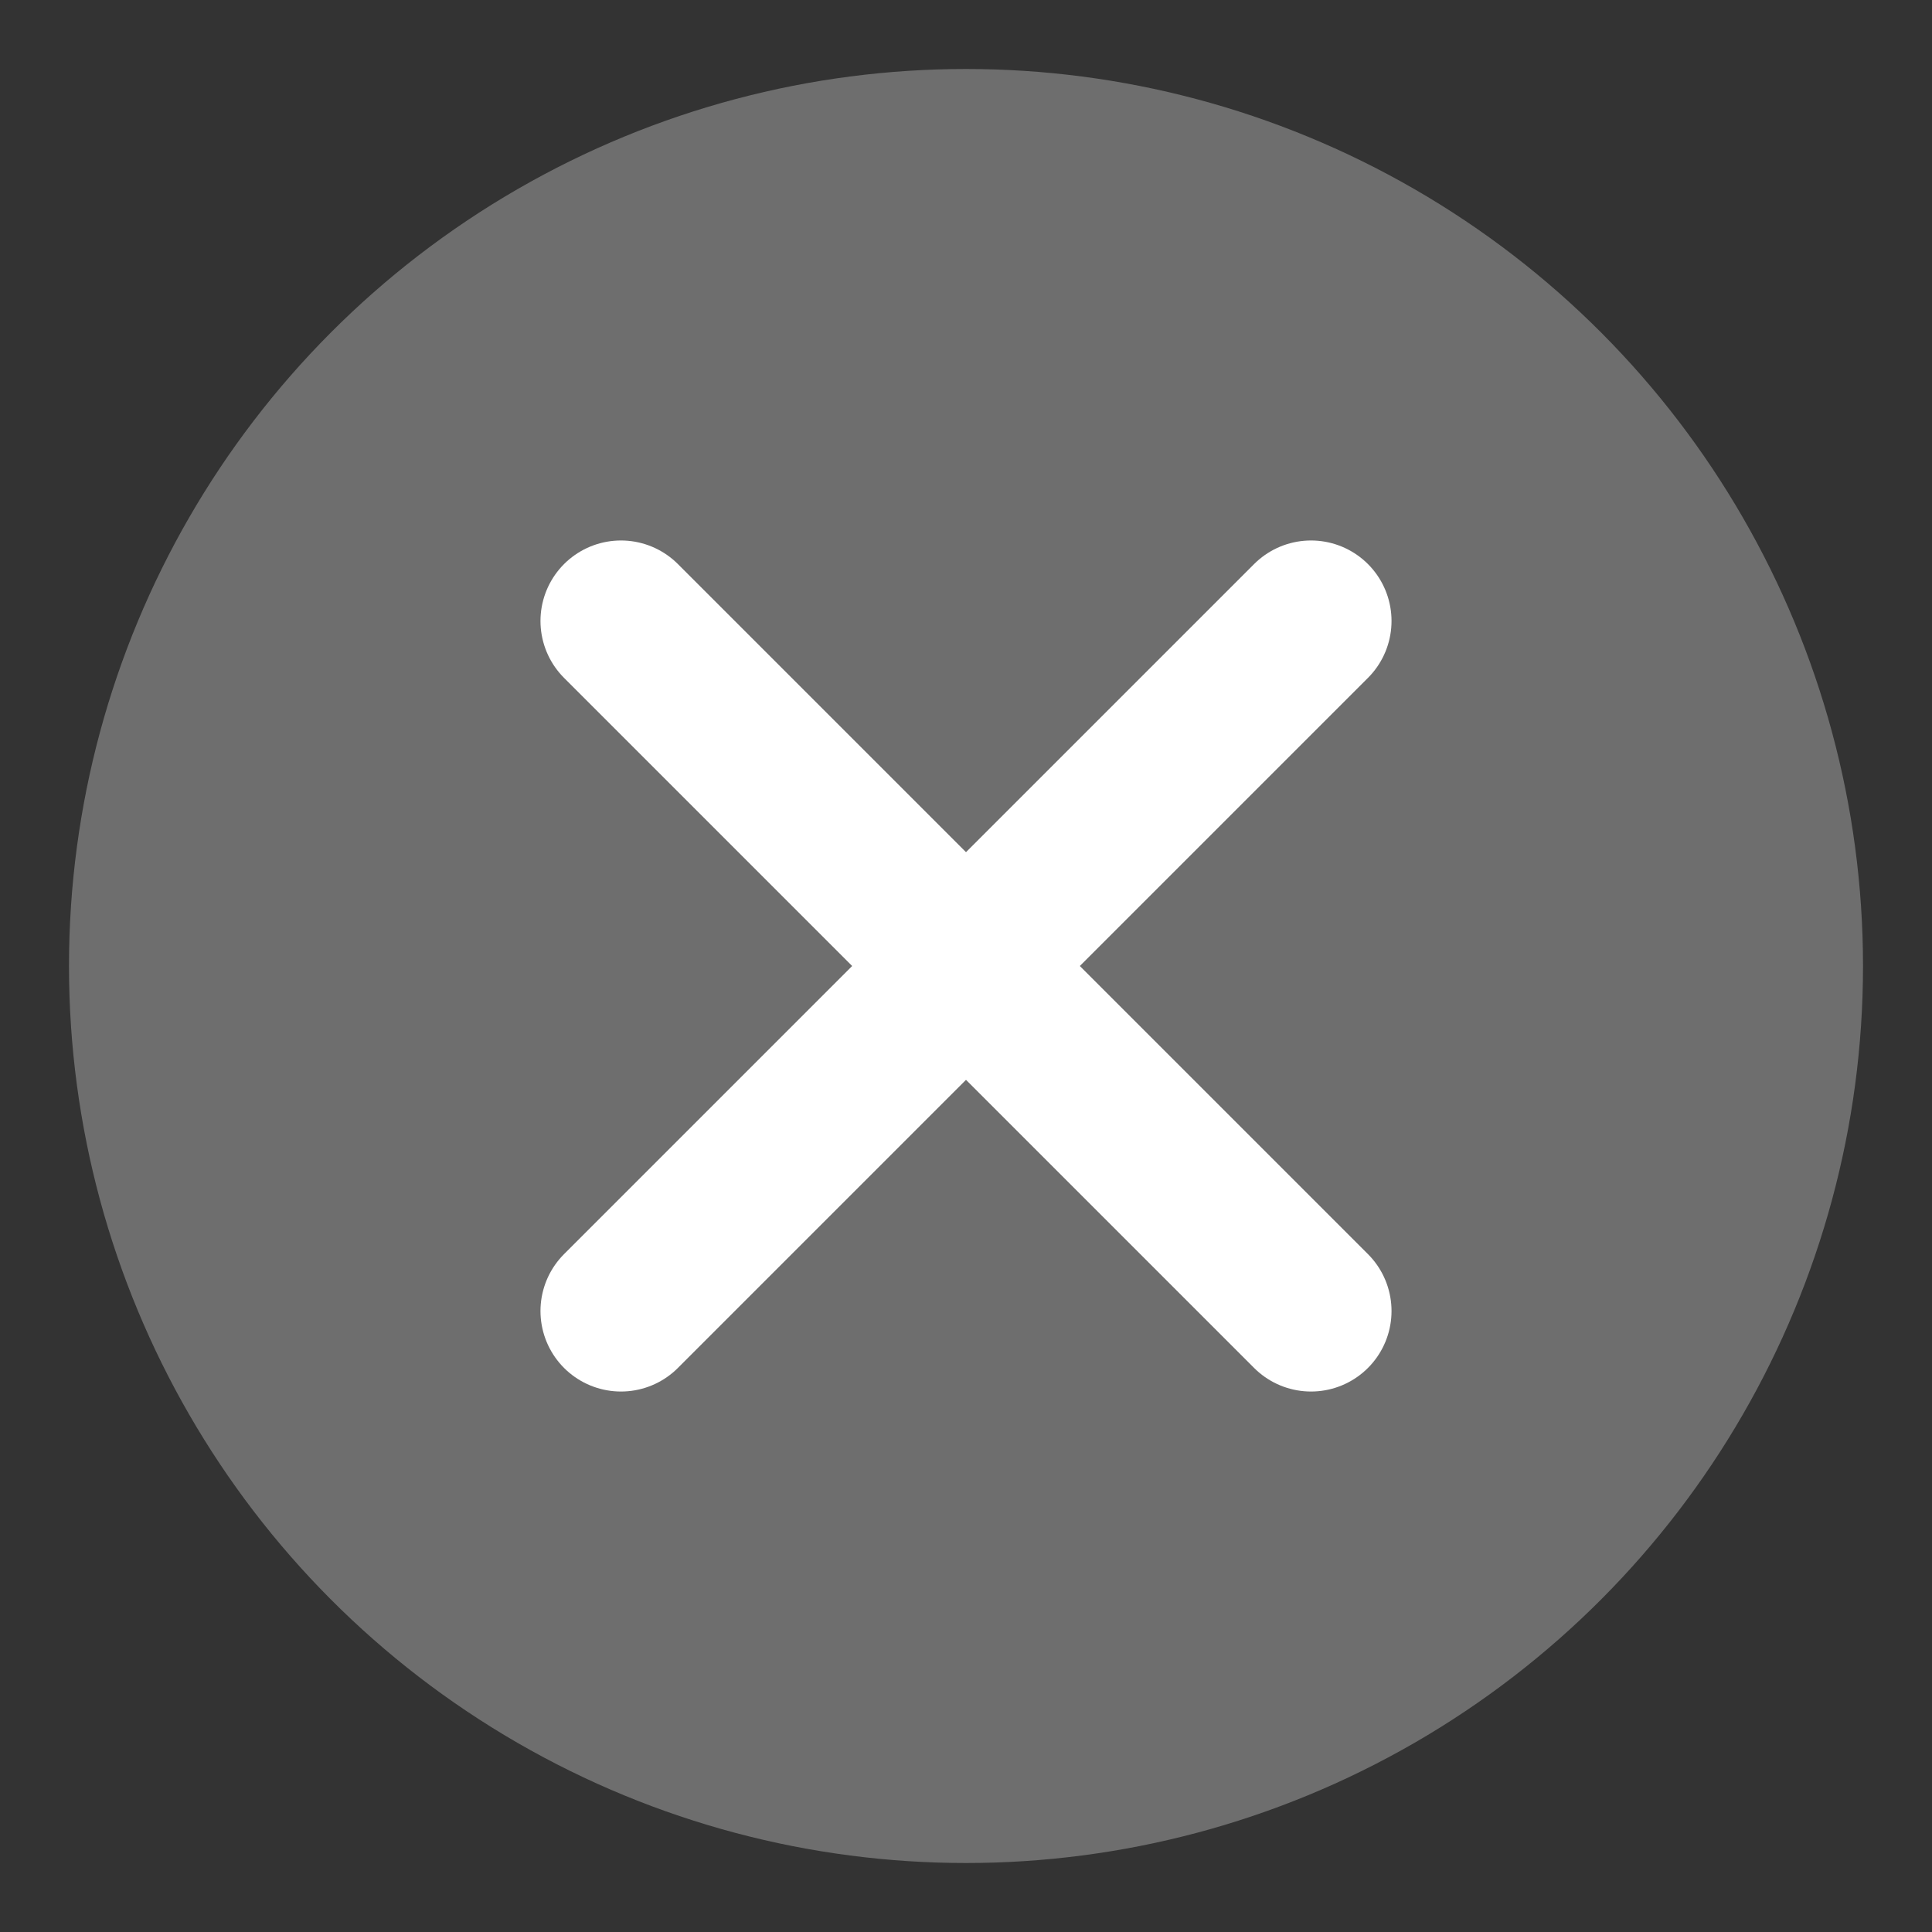 <?xml version="1.0" encoding="UTF-8"?>
<svg width="24px" height="24px" viewBox="0 0 24 24" version="1.1" xmlns="http://www.w3.org/2000/svg" xmlns:xlink="http://www.w3.org/1999/xlink">
    <rect x="0" y="0" width="24" height="24" fill="#333333" stroke="none"/>
    <!-- Generator: Sketch 56.2 (81672) - https://sketch.com -->
    <title>ErrorCircle</title>
    <desc>Created with Sketch.</desc>
    <g id="ErrorCircle" stroke="none" stroke-width="1" fill="none" fill-rule="evenodd">
        <g>
            <rect id="蒙版" opacity="0.2" x="0" y="0" width="24" height="24"></rect>
            <circle id="椭圆形" fill="#6E6E6E" cx="12" cy="12" r="11.143"></circle>
            <path d="M7.714,7.714 L16.286,16.286" id="路径-5" stroke="#FFFFFF" stroke-width="2" stroke-linecap="round" stroke-linejoin="round"></path>
            <path d="M7.714,16.286 L16.286,7.714" id="路径-14" stroke="#FFFFFF" stroke-width="2" stroke-linecap="round" stroke-linejoin="round"></path>
        </g>
    </g>
</svg>